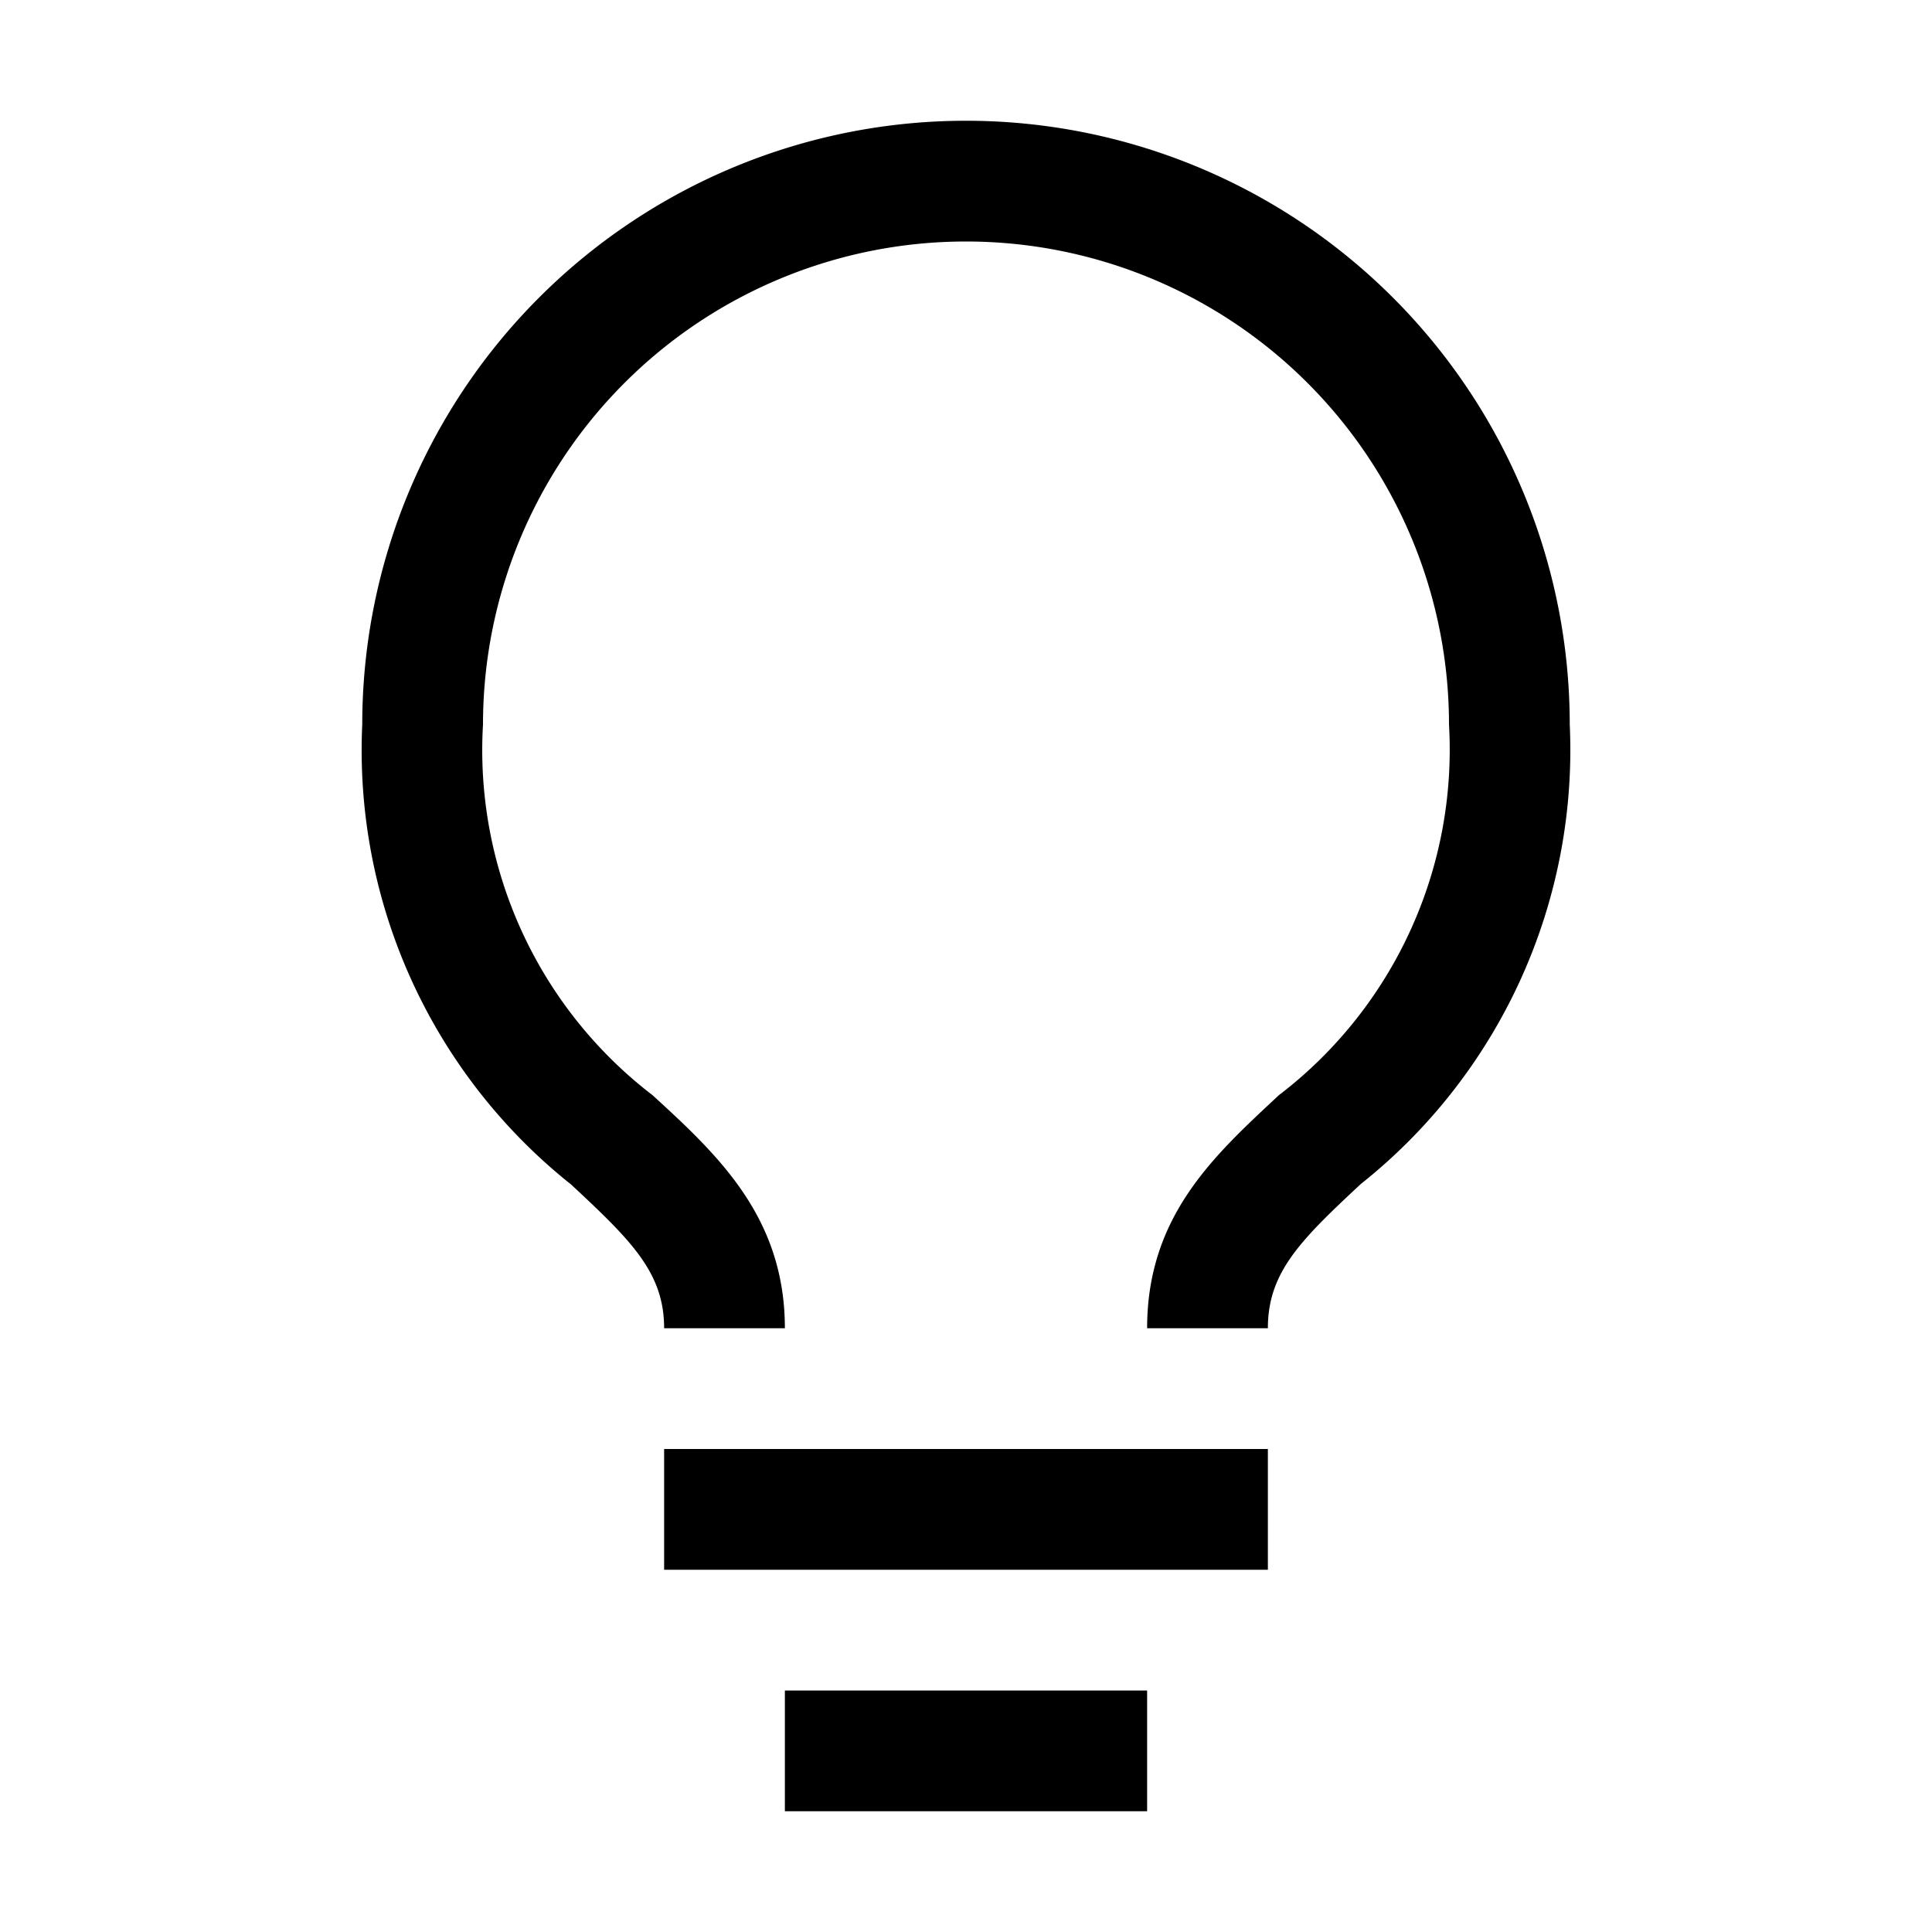 <svg xmlns="http://www.w3.org/2000/svg" width="20" height="20" viewBox="0 0 20 20">
    <path fill="#000" fill-rule="evenodd" d="M6.875 15h6.25v1.25h-6.25V15zm1.25 2.5h3.75v1.25h-3.75V17.5zM10 1.25A6.25 6.25 0 0 0 3.75 7.5a5.744 5.744 0 0 0 2.162 4.762c.625.582.963.913.963 1.488h1.25c0-1.15-.694-1.794-1.369-2.412A4.5 4.5 0 0 1 5 7.5a5 5 0 0 1 10 0 4.5 4.5 0 0 1-1.762 3.838c-.67.625-1.363 1.25-1.363 2.412h1.25c0-.575.331-.906.963-1.494A5.738 5.738 0 0 0 16.25 7.5 6.25 6.25 0 0 0 10 1.25z"/>
</svg>
